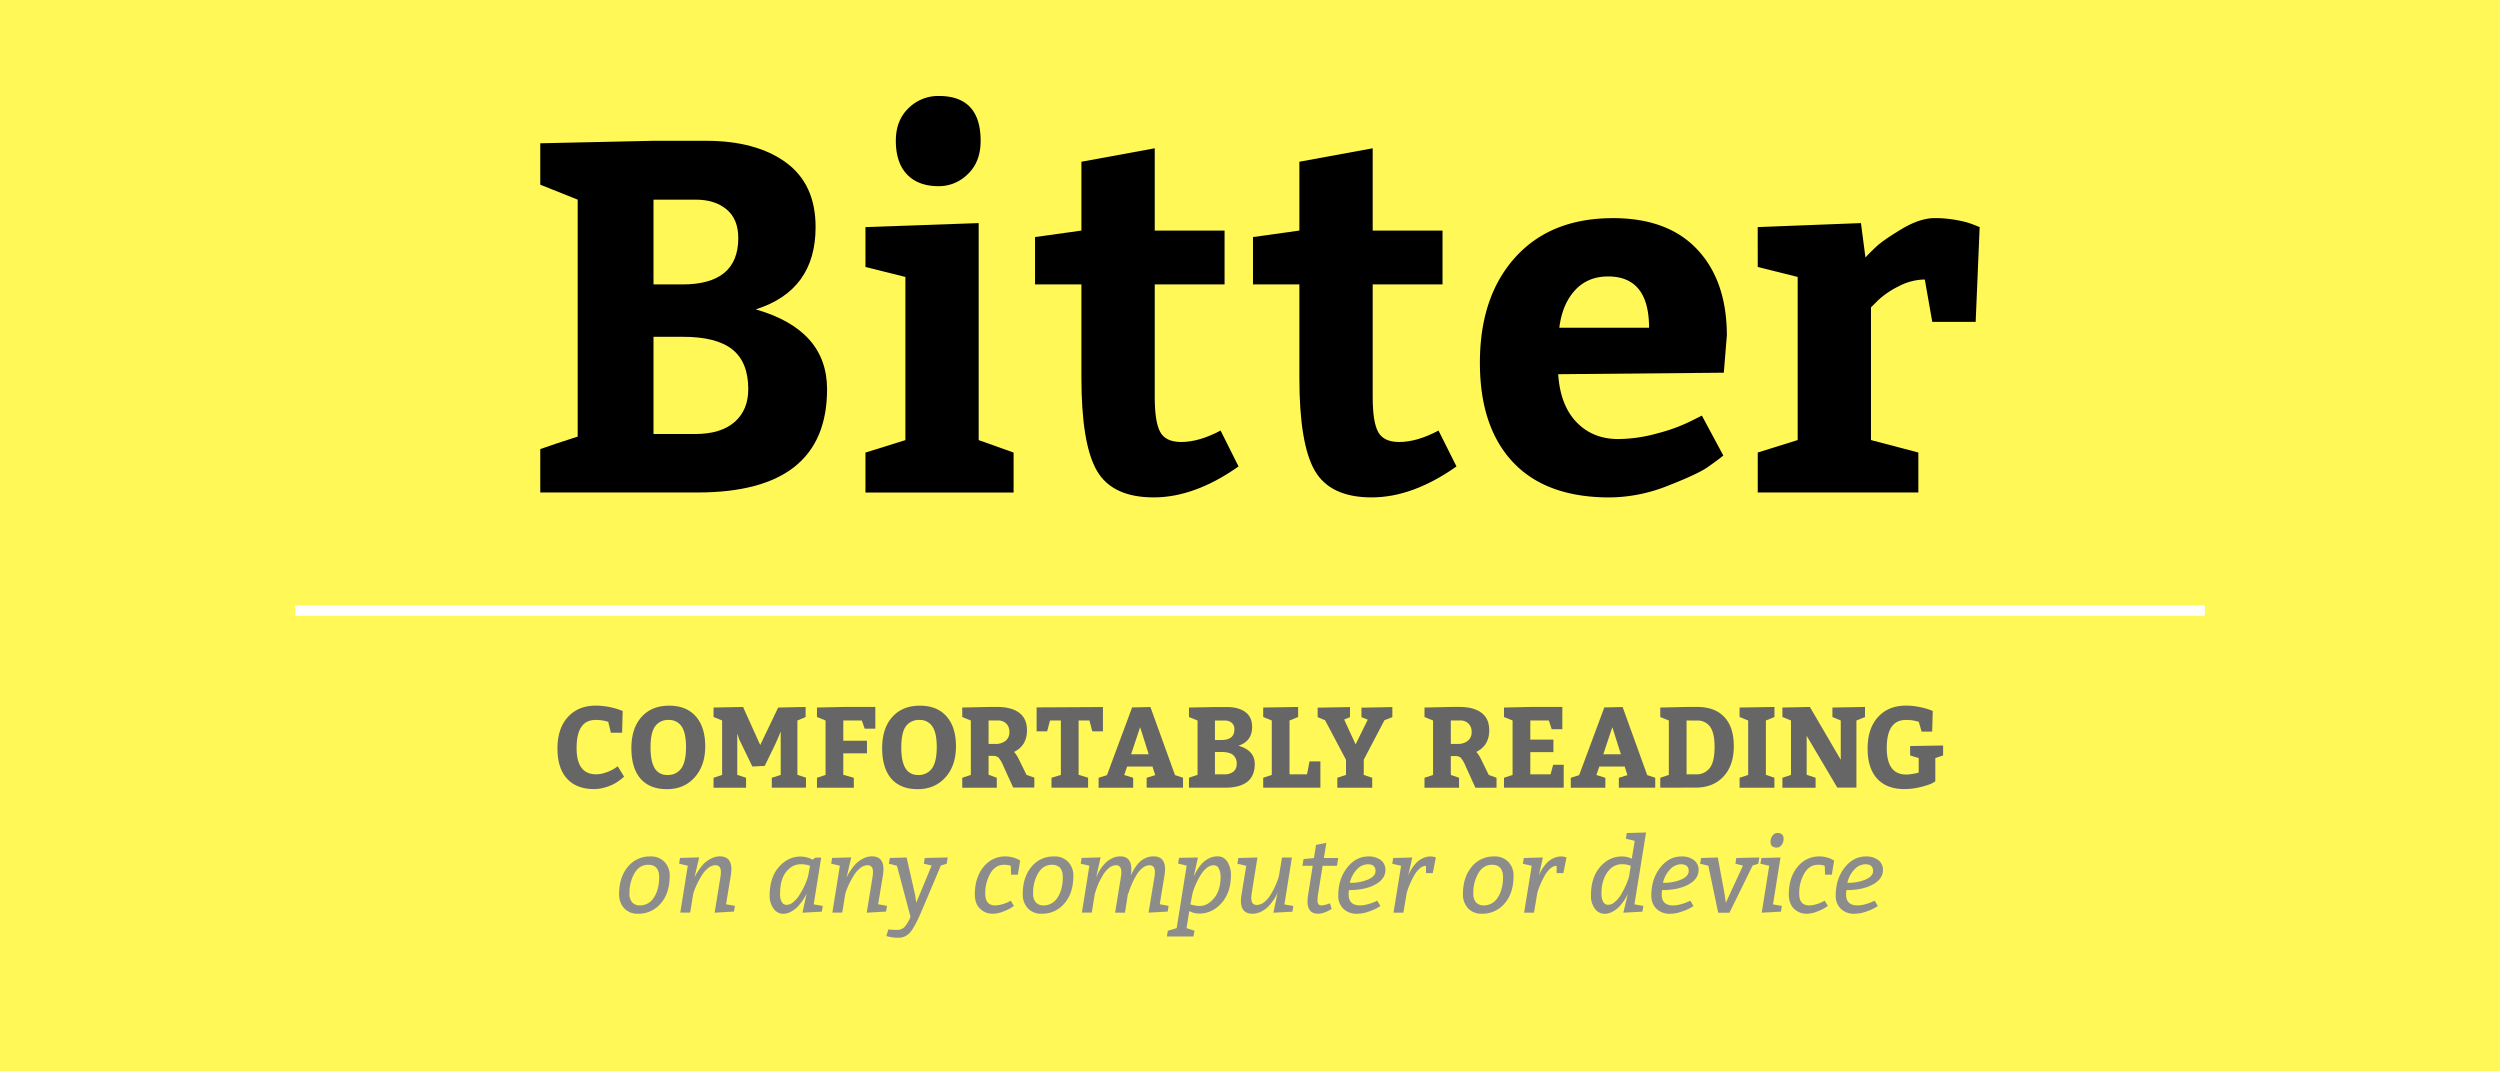 <svg id="Ebene_1" data-name="Ebene 1" xmlns="http://www.w3.org/2000/svg" viewBox="0 0 1440 617"><rect x="0" y="0" width="1440" height="617" fill="#333333" stroke="none"/><defs><style>.cls-1{fill:#fff857;}.cls-2{fill:#666;}.cls-3{fill:#8c8c8c;}.cls-4{fill:none;stroke:#fff;stroke-width:6px;}</style></defs><title>bitter__detail__hero</title><polygon class="cls-1" points="0 0 0 617 1440 617 1440 0 0 0 0 0"/><path d="M376.42,81.1h30.16q29,0,46.11,12.49t17.09,37.21q0,36.48-34.47,47.4,41.07,11.78,41.08,46,0,59.47-74.69,59.47H311.2v-25q7.19-2.59,21.55-7.19V115l-21.55-8.62V82.53Zm0,33.9v48.83h16.66q32.16,0,32.17-26.71,0-10.92-6.75-16.52T400.83,115Zm16.66,79H376.42v56h23.84q14.94,0,22.84-6.9t7.9-19q0-15.51-9.19-22.84T393.08,194Z"/><path d="M498.51,130.8l65.21-2.3v125l20.11,7.18v23H498.51v-23l23-7.18V159.52l-23-5.74ZM516,81.1q0-11.77,7.33-18.82a24.23,24.23,0,0,1,17.38-7q24.13,0,24.13,25.86,0,12.06-7.33,19.1a23.52,23.52,0,0,1-16.8,7q-11.79,0-18.24-6.75T516,81.1Z"/><path d="M664.55,286.5q-23.85,0-32.75-15.37t-8.9-53.57V163.83H596.18V136.54l26.72-3.73V93.16l42.23-7.75v47.4h40.22v31H665.13v64.93q0,14.37,3.16,20.11t12.06,5.74q10.35,0,22.7-6.6l10.34,20.68Q688.1,286.51,664.55,286.5Z"/><path d="M790.09,286.5q-23.85,0-32.75-15.37t-8.9-53.57V163.83H721.72V136.54l26.72-3.73V93.16l42.23-7.75v47.4h40.22v31H790.67v64.93q0,14.37,3.16,20.11t12.06,5.74q10.35,0,22.7-6.6l10.34,20.68Q813.64,286.51,790.09,286.5Z"/><path d="M992.91,214.68l-95.38.86q1.15,17.82,10.49,27.58t24,9.77a86.18,86.18,0,0,0,22.69-3.3,98.12,98.12,0,0,0,18.68-6.75l6.89-3.45,12.35,23q-3.17,2.58-8.9,6.61t-23,10.77a91.91,91.91,0,0,1-33.62,6.75q-36.48,0-55.58-20.25t-19.11-57.31q0-38.2,20.4-60.76t56.3-22.55q31.61,0,48.55,18.09t17,49.42Zm-66.65-55.44q-11.78,0-19.1,8t-9,21.55h51.71Q949.82,159.23,926.26,159.24Z"/><path d="M1012.44,130.8l59.47-2.3,2.59,19.82q2.3-2.58,6.32-6.32t14.5-10.05q10.48-6.31,19.11-6.32a68.17,68.17,0,0,1,13.36,1.29,46.8,46.8,0,0,1,9.62,2.73l2.87,1.15-2.3,54.58h-25L1108.68,161a32.91,32.91,0,0,0-15.22,4,48.28,48.28,0,0,0-11.78,8.05l-4,4v76.42l27.29,7.18v23h-92.51v-23l23-7.18V159.52l-23-5.74Z"/><path class="cls-2" d="M350.34,415.76A22.82,22.82,0,0,0,343,414.7q-10.87,0-10.88,16.14,0,15.17,11.21,15.16a17.31,17.31,0,0,0,6-1.15,22.44,22.44,0,0,0,4.85-2.34l1.64-1.12,3.63,5.93c-.18.17-.44.43-.79.75a25.18,25.18,0,0,1-2.28,1.75,24.61,24.61,0,0,1-3.65,2.18,29.72,29.72,0,0,1-4.78,1.71,21.45,21.45,0,0,1-5.76.79q-10.1,0-15.59-6t-5.5-17.37q0-11.52,6-18.12t16.21-6.58a42.89,42.89,0,0,1,13.24,2.3l2.11.79-.33,12.52h-6.46Z"/><path class="cls-2" d="M385.45,406.47q9.89,0,15.32,6.16t5.44,17.23q0,11.13-6.1,17.92t-16,6.78q-9.88,0-15.16-6.06t-5.27-17.66q0-11.32,5.83-17.85T385.45,406.47Zm-.33,8.23a9,9,0,0,0-7.77,3.66q-2.64,3.66-2.64,12.16,0,8.1,2.41,12a8.06,8.06,0,0,0,7.34,3.86,9.17,9.17,0,0,0,7.94-3.79q2.75-3.8,2.74-12.35,0-8-2.5-11.77A8.46,8.46,0,0,0,385.12,414.7Z"/><path class="cls-2" d="M429.73,448v5.73H411V448l4.94-1.65V415l-4.94-2v-5.46l17-.33,9.88,21.94,10.35-21.61,15.81-.33v5.79l-4.74,2v31.3l4.94,1.65v5.73H444.55V448l5.14-1.65v-25q-1.19,3.09-2.73,6.42c-1,2.22-2.2,4.64-3.49,7.25s-2.3,4.67-3,6.16l-7.12.33-7.57-15.62-1.12-3.42v23.85Z"/><path class="cls-2" d="M491.8,448v5.73H470.58V448q1.65-.6,4.94-1.65V415l-4.94-2v-5.46l15.16-.33h18.45v12.52h-6.13L496.41,415H485.74v11.66h13.64v7.25H485.74v12.39Q490.87,447.71,491.8,448Z"/><path class="cls-2" d="M529.88,406.47q9.89,0,15.32,6.16t5.44,17.23q0,11.13-6.1,17.92t-16,6.78q-9.88,0-15.15-6.06t-5.27-17.66q0-11.32,5.83-17.85T529.88,406.47Zm-.33,8.23a9,9,0,0,0-7.77,3.66q-2.64,3.66-2.64,12.16,0,8.1,2.41,12a8.06,8.06,0,0,0,7.34,3.86,9.17,9.17,0,0,0,7.94-3.79q2.73-3.8,2.74-12.35,0-8-2.51-11.77A8.45,8.45,0,0,0,529.55,414.7Z"/><path class="cls-2" d="M574.16,448v5.73h-19.9V448l4.94-1.65V415l-4.94-2v-5.46l15.16-.33h5q8.24,0,12.69,3.39t4.44,10.05q0,8.76-7.44,12.45a19,19,0,0,1,2.77,4.28l4.41,9,4.48,1.52v5.73H583.58l-5.53-12.19a20.6,20.6,0,0,0-2.8-5,4.84,4.84,0,0,0-3.53-1.05h-2.3v10.87Zm-4.74-33v13.51h3.75a9.19,9.19,0,0,0,6.06-1.81,6.29,6.29,0,0,0,2.18-5.11,6.55,6.55,0,0,0-1.78-4.78,6.47,6.47,0,0,0-4.81-1.81Z"/><path class="cls-2" d="M605.65,453.71V448l5.41-1.65V415H604.8l-1.65,6.26h-6.06V407.46l38.21-.2v14h-6.13L627.53,415h-6.26v31.3l5.47,1.65v5.73Z"/><path class="cls-2" d="M662.65,407.26l14.16,39.2,4.61,1.52v5.73H660.47V448l4.94-1.52-1.58-4.94H649.21l-1.65,4.87L652.7,448v5.73H632.8V448l4.81-1.52,14.49-39Zm-5.93,11.59-5.21,15.62h10.15Z"/><path class="cls-2" d="M699.81,407.26h6.91q6.66,0,10.58,2.86t3.92,8.54q0,8.35-7.91,10.87,9.42,2.7,9.43,10.54,0,13.64-17.14,13.64H684.85V448c1.1-.4,2.74-1,4.94-1.65V415l-4.94-2v-5.46Zm0,7.77v11.2h3.82q7.38,0,7.38-6.12a4.64,4.64,0,0,0-1.55-3.79,6.11,6.11,0,0,0-4.05-1.29Zm3.82,18.12h-3.82V446h5.47a7.75,7.75,0,0,0,5.23-1.58,5.49,5.49,0,0,0,1.82-4.35,6.32,6.32,0,0,0-2.11-5.24Q708.1,433.15,703.63,433.15Z"/><path class="cls-2" d="M742.76,415v31h10.09l1.44-7.45h6.26v15.16H727.61V448l4.94-1.65V415l-4.94-2v-5.46l20.1-.33v5.79Z"/><path class="cls-2" d="M790.4,448v5.73H770.3V448l5-1.65v-8.7l-12.06-22.8-4.28-1.78v-5.46l18.64-.33v5.79l-3.36,1.39,6.59,14.3,7-14.24-3.63-1.45v-5.46l17.79-.33v5.79l-4.55,1.78-11.92,22.74v8.76Z"/><path class="cls-2" d="M840.41,448v5.73h-19.9V448l4.94-1.65V415l-4.94-2v-5.46l15.16-.33h5q8.24,0,12.69,3.39t4.44,10.05q0,8.76-7.44,12.45a18.67,18.67,0,0,1,2.76,4.28l4.42,9L862,448v5.73H849.83l-5.53-12.19a20.6,20.6,0,0,0-2.8-5,4.84,4.84,0,0,0-3.53-1.05h-2.3v10.87Zm-4.74-33v13.51h3.75a9.19,9.19,0,0,0,6.06-1.81,6.29,6.29,0,0,0,2.18-5.11,6.55,6.55,0,0,0-1.78-4.78,6.47,6.47,0,0,0-4.81-1.81Z"/><path class="cls-2" d="M881.46,415v11h13.31v7.24H881.46V446h11.66l1.51-5.47h6.07v13.18H866.3V448l4.94-1.65V415l-4.94-2v-5.46l15.16-.33H899.9V420h-6.12L892.13,415Z"/><path class="cls-2" d="M934.63,407.26l14.17,39.2,4.61,1.52v5.73H932.46V448l4.94-1.52-1.58-4.94H921.19l-1.65,4.87,5.14,1.59v5.73h-19.9V448l4.81-1.52,14.5-39Zm-5.93,11.59-5.2,15.62h10.14Z"/><path class="cls-2" d="M956.31,453.71V448l4.94-1.65V415l-4.94-2v-5.46l15.15-.33h6.26q10,0,15.48,5.79t5.47,16.81q0,11.07-5.93,17.46t-16,6.39ZM971.46,415v31h5.47a9.33,9.33,0,0,0,7.91-3.66q2.76-3.66,2.76-12.15,0-8-2.6-11.6a8.84,8.84,0,0,0-7.61-3.56Z"/><path class="cls-2" d="M1022.06,448v5.73H1002V448l4.94-1.65V415l-4.94-2v-5.46l20.09-.33v5.79l-4.94,2v31.3Z"/><path class="cls-2" d="M1045.78,448v5.73h-19.11V448l4.95-1.65V415l-4.95-2v-5.46l15.82-.33,17.79,30.44V415l-4.81-2v-5.46l18.77-.33v5.79l-4.94,2v38.68h-11l-17.66-29.85v22.47Z"/><path class="cls-2" d="M1106.86,421.42l-1.65-5.66a23,23,0,0,0-7.44-1.06q-11,0-11,16.14,0,15.3,11.2,15.29a20.54,20.54,0,0,0,3.33-.3c1.21-.19,2.16-.38,2.87-.56l1-.32v-8.31l-4.94-1.51v-5.41l19-.32v5.73l-4.49,1.51v13.44a22,22,0,0,1-2.2,1.26,37.3,37.3,0,0,1-6.1,1.94,38.09,38.09,0,0,1-9.62,1.22q-10.08,0-15.58-6t-5.5-17.37q0-11.52,6-18.12t16.21-6.58a38.34,38.34,0,0,1,7.38.75,41,41,0,0,1,5.93,1.55l2,.79-.32,11.86Z"/><path class="cls-3" d="M367.41,526.31a10.29,10.29,0,0,1-7.86-3.12,11.58,11.58,0,0,1-2.94-8.28q0-9.6,5-15.6a16.16,16.16,0,0,1,13-6,10.69,10.69,0,0,1,8.13,3.12,11.26,11.26,0,0,1,3,8.1q0,9.9-5.13,15.84A16.61,16.61,0,0,1,367.41,526.31Zm9.27-9.39q3-4.59,3-11.7t-6.3-7.11q-5,0-7.89,4.83a22.21,22.21,0,0,0-2.91,11.67,7.4,7.4,0,0,0,1.59,5.19,5.73,5.73,0,0,0,4.41,1.71A9.26,9.26,0,0,0,376.68,516.92Z"/><path class="cls-3" d="M411.63,525.71,415,505a22.34,22.34,0,0,0,.24-2.64q0-4-3.12-4a6.84,6.84,0,0,0-4.29,1.71,15.34,15.34,0,0,0-3.57,4.11,46.38,46.38,0,0,0-4.44,9l-.54,1.68-1.74,10.8h-5.7l4.32-27-5-1.2.54-3.3,11-.3-2.7,11.64a29.66,29.66,0,0,1,2.49-4.32,26.7,26.7,0,0,1,3.12-3.87,15.91,15.91,0,0,1,4-2.79,10.76,10.76,0,0,1,5-1.26q6.66,0,6.66,7.38a23.29,23.29,0,0,1-.3,3.42l-2.76,16.8,5.1.9-.54,3.3Z"/><path class="cls-3" d="M468.7,520.91l5.22.9-.54,3.3-11.16.6,2.4-11a29.73,29.73,0,0,1-5.4,7.8,15.89,15.89,0,0,1-3.63,2.64,9.1,9.1,0,0,1-4.41,1.2,6.78,6.78,0,0,1-5.61-3,12.15,12.15,0,0,1-2.25-7.5q0-10.44,5.31-16.47t12.57-6a13.16,13.16,0,0,1,3.42.45,14.16,14.16,0,0,1,2.52.87l.78.48,1.8-1.2H473ZM465.4,505l1.2-6.3a14.68,14.68,0,0,0-5.4-.9q-4.8,0-8.34,4.35t-3.54,12.75a8.83,8.83,0,0,0,1,4.68,3.2,3.2,0,0,0,2.85,1.62,6.11,6.11,0,0,0,3.84-1.68,16.38,16.38,0,0,0,3.45-4,45.72,45.72,0,0,0,4.38-8.82Z"/><path class="cls-3" d="M499.24,525.71,502.6,505a22.34,22.34,0,0,0,.24-2.64q0-4-3.12-4a6.84,6.84,0,0,0-4.29,1.71,15.34,15.34,0,0,0-3.57,4.11,46.38,46.38,0,0,0-4.44,9l-.54,1.68-1.74,10.8h-5.7l4.32-27-5-1.2.54-3.3,11-.3-2.7,11.64a29.66,29.66,0,0,1,2.49-4.32,26.7,26.7,0,0,1,3.12-3.87,15.91,15.91,0,0,1,4-2.79,10.76,10.76,0,0,1,5-1.26q6.66,0,6.66,7.38a23.29,23.29,0,0,1-.3,3.42l-2.76,16.8,5.1.9-.54,3.3Z"/><path class="cls-3" d="M545.31,497.51l-3.36,1-10.68,25.26q-4.08,9.66-6.78,13a8.77,8.77,0,0,1-7.2,3.36,23.68,23.68,0,0,1-5.88-.72l-.9-.24,1.2-3.84a40.14,40.14,0,0,0,5,.3,5.78,5.78,0,0,0,4.23-1.62,19.49,19.49,0,0,0,3.51-5.94l-7.8-29.4L512,497.51l.54-3.3,9.66-.3,5,22,.54,4.08,8.88-21.42-4.5-1.08.54-3.3,13.2-.3Z"/><path class="cls-3" d="M582.39,503.81l-.18-5.1a10.36,10.36,0,0,0-3.9-.6q-4.92,0-7.86,4.95a22.49,22.49,0,0,0-2.94,11.7q0,6.75,5.7,6.75a14.71,14.71,0,0,0,4.11-.66,18.54,18.54,0,0,0,3.57-1.38l1.32-.66,1.8,3q-.66.48-1.83,1.23a28.89,28.89,0,0,1-4.35,2,15.94,15.94,0,0,1-5.82,1.26,10.21,10.21,0,0,1-7.59-2.94q-2.91-2.94-2.91-8.16,0-9.78,5-15.84a15.74,15.74,0,0,1,12.72-6.06,15.43,15.43,0,0,1,4.26.6,14.13,14.13,0,0,1,3.12,1.2l1,.6-1.32,8.1Z"/><path class="cls-3" d="M599.91,526.31a10.29,10.29,0,0,1-7.86-3.12,11.58,11.58,0,0,1-2.94-8.28q0-9.6,5-15.6a16.16,16.16,0,0,1,13-6,10.69,10.69,0,0,1,8.13,3.12,11.26,11.26,0,0,1,3,8.1q0,9.9-5.13,15.84A16.61,16.61,0,0,1,599.91,526.31Zm9.27-9.39q3-4.59,3-11.7t-6.3-7.11q-5,0-7.89,4.83a22.21,22.21,0,0,0-2.91,11.67,7.4,7.4,0,0,0,1.59,5.19,5.73,5.73,0,0,0,4.41,1.71A9.26,9.26,0,0,0,609.18,516.92Z"/><path class="cls-3" d="M649.6,515.33,648,525.71h-5.7l3.36-20.7a22.34,22.34,0,0,0,.24-2.64q0-4-3.12-4a6.43,6.43,0,0,0-4.14,1.71,15.18,15.18,0,0,0-3.42,4.11,40.3,40.3,0,0,0-4.08,9l-.54,1.68-1.74,10.8h-5.7l4.32-27-5-1.2.54-3.3,10.92-.3-2.58,11.64a25.12,25.12,0,0,1,5.1-8.16,15.41,15.41,0,0,1,3.84-2.82,10.23,10.23,0,0,1,4.92-1.26q6.42,0,6.42,7.32a28.62,28.62,0,0,1-.3,3.72,27.24,27.24,0,0,1,4.2-6.84,12.06,12.06,0,0,1,3.93-3.06,11,11,0,0,1,5-1.14q6.6,0,6.6,7.38a23.29,23.29,0,0,1-.3,3.42l-2.76,16.8,5.1.9-.54,3.3-11,.6,3.42-20.7a22.32,22.32,0,0,0,.24-2.58q0-4-3.12-4a6.55,6.55,0,0,0-4.23,1.74,15,15,0,0,0-3.45,4.2,45.61,45.61,0,0,0-4.14,9.24Z"/><path class="cls-3" d="M690,493.91l-2.4,11a29.89,29.89,0,0,1,3.48-6,14.93,14.93,0,0,1,4.35-4,11.29,11.29,0,0,1,6.06-1.65,6.29,6.29,0,0,1,5.46,3.12,13.59,13.59,0,0,1,2.07,7.68q0,9.9-5.34,16t-12.78,6.15a12.08,12.08,0,0,1-5.88-1.44l-1.56,9.84,4.56,1.5-.6,3.3h-15.3l.54-3.3,5.1-1.5,5.76-36-4.92-1.2.54-3.3Zm-3.12,20.7-1.2,6.3a16.31,16.31,0,0,0,5.52.9q4.32,0,8.07-4.44T703.06,505a10.12,10.12,0,0,0-1-4.68,3.24,3.24,0,0,0-3.06-1.92,6.35,6.35,0,0,0-4.08,1.68,15.35,15.35,0,0,0-3.39,4,47.17,47.17,0,0,0-4.14,8.82Z"/><path class="cls-3" d="M733.47,525.71l2.46-11.64a21.82,21.82,0,0,1-2.37,4.29,30.89,30.89,0,0,1-3.12,3.9,14.55,14.55,0,0,1-4,2.82,10.85,10.85,0,0,1-5,1.23q-6.66,0-6.66-7.32a25.47,25.47,0,0,1,.3-3.48l2.76-16.8-5.1-1.2.54-3.3,11-.3-3.3,20.7a25.55,25.55,0,0,0-.24,2.64q0,4,3.12,4a7,7,0,0,0,4.38-1.71,15.11,15.11,0,0,0,3.6-4.11,46.16,46.16,0,0,0,4.26-9l.54-1.68,1.8-10.8h5.7l-4.32,27,5.16.9-.54,3.3Z"/><path class="cls-3" d="M766.05,520.31l1,3.24q-4.5,2.76-7.86,2.76-6.06,0-6.06-7.14a22.88,22.88,0,0,1,.36-3.84l2.64-16.62h-5.94l.66-3.9,6-.6,1.2-7.56,5.94-1.2-1.44,8.76h8.28l-.72,4.5h-8.28l-2.58,16a26.37,26.37,0,0,0-.36,3.87,3.62,3.62,0,0,0,.54,2.22,1.8,1.8,0,0,0,1.5.69,13.22,13.22,0,0,0,4.32-.9Z"/><path class="cls-3" d="M798,501.11q0,5.16-5.85,8.37T777,512.69a19.09,19.09,0,0,0-.18,2.58q0,6.24,6.6,6.24a17.13,17.13,0,0,0,4.38-.66,23.38,23.38,0,0,0,4-1.38l1.5-.66,1.8,3.06q-.72.48-2,1.23a30.18,30.18,0,0,1-4.8,2,20.33,20.33,0,0,1-6.66,1.23,10.75,10.75,0,0,1-7.86-2.88,10.19,10.19,0,0,1-2.94-7.62q0-9.48,5.07-16t12.27-6.51a11.28,11.28,0,0,1,7.23,2.13A6.89,6.89,0,0,1,798,501.11Zm-20.52,7.38a25.6,25.6,0,0,0,10.62-1.92q4.2-1.92,4.2-4.86,0-3.9-4.5-3.9a8.7,8.7,0,0,0-6.24,3A16.18,16.18,0,0,0,777.51,508.49Z"/><path class="cls-3" d="M827.07,493.91l-1.8,9h-3.9v-4.2a5.59,5.59,0,0,0-3.69,1.62,14.55,14.55,0,0,0-3.09,3.9,51.09,51.09,0,0,0-3.84,8.46l-.48,1.62-1.92,11.4h-5.7l4.38-27-5.1-1.2.54-3.3,11-.3-2.34,10.44a23.56,23.56,0,0,1,4.74-7.44,12.84,12.84,0,0,1,3.51-2.49,10.15,10.15,0,0,1,4.65-1.11A9.05,9.05,0,0,1,827.07,493.91Z"/><path class="cls-3" d="M853.47,526.31a10.29,10.29,0,0,1-7.86-3.12,11.58,11.58,0,0,1-2.94-8.28q0-9.6,5-15.6a16.16,16.16,0,0,1,13-6,10.69,10.69,0,0,1,8.13,3.12,11.26,11.26,0,0,1,3,8.1q0,9.9-5.13,15.84A16.61,16.61,0,0,1,853.47,526.31Zm9.27-9.39c2-3.06,3-7,3-11.7s-2.1-7.11-6.3-7.11c-3.33,0-6,1.61-7.89,4.83a22.12,22.12,0,0,0-2.91,11.67,7.4,7.4,0,0,0,1.59,5.19,5.73,5.73,0,0,0,4.41,1.71A9.28,9.28,0,0,0,862.74,516.92Z"/><path class="cls-3" d="M902.31,493.91l-1.81,9h-3.89v-4.2a5.57,5.57,0,0,0-3.69,1.62,14.36,14.36,0,0,0-3.09,3.9,50.27,50.27,0,0,0-3.84,8.46l-.49,1.62-1.92,11.4h-5.7l4.39-27-5.1-1.2.54-3.3,11-.3-2.34,10.44a23.21,23.21,0,0,1,4.74-7.44,12.53,12.53,0,0,1,3.51-2.49,10.15,10.15,0,0,1,4.65-1.11A9.15,9.15,0,0,1,902.31,493.91Z"/><path class="cls-3" d="M941.43,520.91l5.16.9-.54,3.3-11,.6,2.64-11a27.44,27.44,0,0,1-5.28,7.8,15.5,15.5,0,0,1-3.69,2.67,9.28,9.28,0,0,1-4.41,1.17,6.82,6.82,0,0,1-5.7-3,12.23,12.23,0,0,1-2.22-7.53q0-10.38,5.25-16.44t12.51-6.06a12.23,12.23,0,0,1,5.76,1.32l1.68-10.32-5.1-1.2.54-3.3,11.1-.3ZM938.31,505l1-6.3a12.93,12.93,0,0,0-5.1-.9q-5.16,0-8.46,4.77t-3.3,12a9.87,9.87,0,0,0,1,4.89,3.15,3.15,0,0,0,2.88,1.71,6.06,6.06,0,0,0,3.87-1.68,15.64,15.64,0,0,0,3.36-4,44.38,44.38,0,0,0,4.2-8.82Z"/><path class="cls-3" d="M978.39,501.11q0,5.16-5.85,8.37t-15.21,3.21a19.09,19.09,0,0,0-.18,2.58q0,6.24,6.6,6.24a17.13,17.13,0,0,0,4.38-.66,23.38,23.38,0,0,0,4-1.38l1.5-.66,1.8,3.06q-.72.48-2,1.23a30.18,30.18,0,0,1-4.8,2,20.33,20.33,0,0,1-6.66,1.23,10.75,10.75,0,0,1-7.86-2.88,10.19,10.19,0,0,1-2.94-7.62q0-9.48,5.07-16t12.27-6.51a11.28,11.28,0,0,1,7.23,2.13A6.89,6.89,0,0,1,978.39,501.11Zm-20.52,7.38a25.6,25.6,0,0,0,10.62-1.92q4.2-1.92,4.2-4.86,0-3.9-4.5-3.9a8.7,8.7,0,0,0-6.24,3A16.18,16.18,0,0,0,957.87,508.49Z"/><path class="cls-3" d="M1012.77,497.51l-3.24,1-13.38,27.24h-6.48L984,498.65l-4.74-1.14.54-3.3,9.66-.3,4,21.6.6,4.5,9.9-21.42-4.38-1.08.54-3.3,13.26-.3Z"/><path class="cls-3" d="M1014.75,525.71l4.32-27-5.1-1.2.6-3.3,11-.3-4.32,27,5.1.9-.54,3.3Zm12.6-42.45a5.73,5.73,0,0,1-1.11,3.39,3.37,3.37,0,0,1-2.85,1.56,3.83,3.83,0,0,1-2.64-.81,3.4,3.4,0,0,1-.9-2.64,5.73,5.73,0,0,1,1.11-3.39,3.37,3.37,0,0,1,2.85-1.56,3.83,3.83,0,0,1,2.64.81A3.4,3.4,0,0,1,1027.35,483.26Z"/><path class="cls-3" d="M1051.23,503.81l-.18-5.1a10.36,10.36,0,0,0-3.9-.6q-4.92,0-7.86,4.95a22.49,22.49,0,0,0-2.94,11.7q0,6.75,5.7,6.75a14.71,14.71,0,0,0,4.11-.66,18.54,18.54,0,0,0,3.57-1.38l1.32-.66,1.8,3q-.66.48-1.83,1.23a28.89,28.89,0,0,1-4.35,2,15.94,15.94,0,0,1-5.82,1.26,10.21,10.21,0,0,1-7.59-2.94q-2.91-2.94-2.91-8.16,0-9.78,5-15.84a15.74,15.74,0,0,1,12.72-6.06,15.43,15.43,0,0,1,4.26.6,14.13,14.13,0,0,1,3.12,1.2l1,.6-1.32,8.1Z"/><path class="cls-3" d="M1084.59,501.11q0,5.16-5.85,8.37t-15.21,3.21a19.09,19.09,0,0,0-.18,2.58q0,6.24,6.6,6.24a17.13,17.13,0,0,0,4.38-.66,23.38,23.38,0,0,0,4-1.38l1.5-.66,1.8,3.06q-.72.48-2,1.23a30.18,30.18,0,0,1-4.8,2,20.33,20.33,0,0,1-6.66,1.23,10.75,10.75,0,0,1-7.86-2.88,10.19,10.19,0,0,1-2.94-7.62q0-9.48,5.07-16t12.27-6.51a11.28,11.28,0,0,1,7.23,2.13A6.89,6.89,0,0,1,1084.59,501.11Zm-20.52,7.38a25.6,25.6,0,0,0,10.62-1.92q4.2-1.92,4.2-4.86,0-3.9-4.5-3.9a8.7,8.7,0,0,0-6.24,3A16.18,16.18,0,0,0,1064.07,508.49Z"/><line class="cls-4" x1="170" y1="351.71" x2="1270" y2="351.71"/></svg>